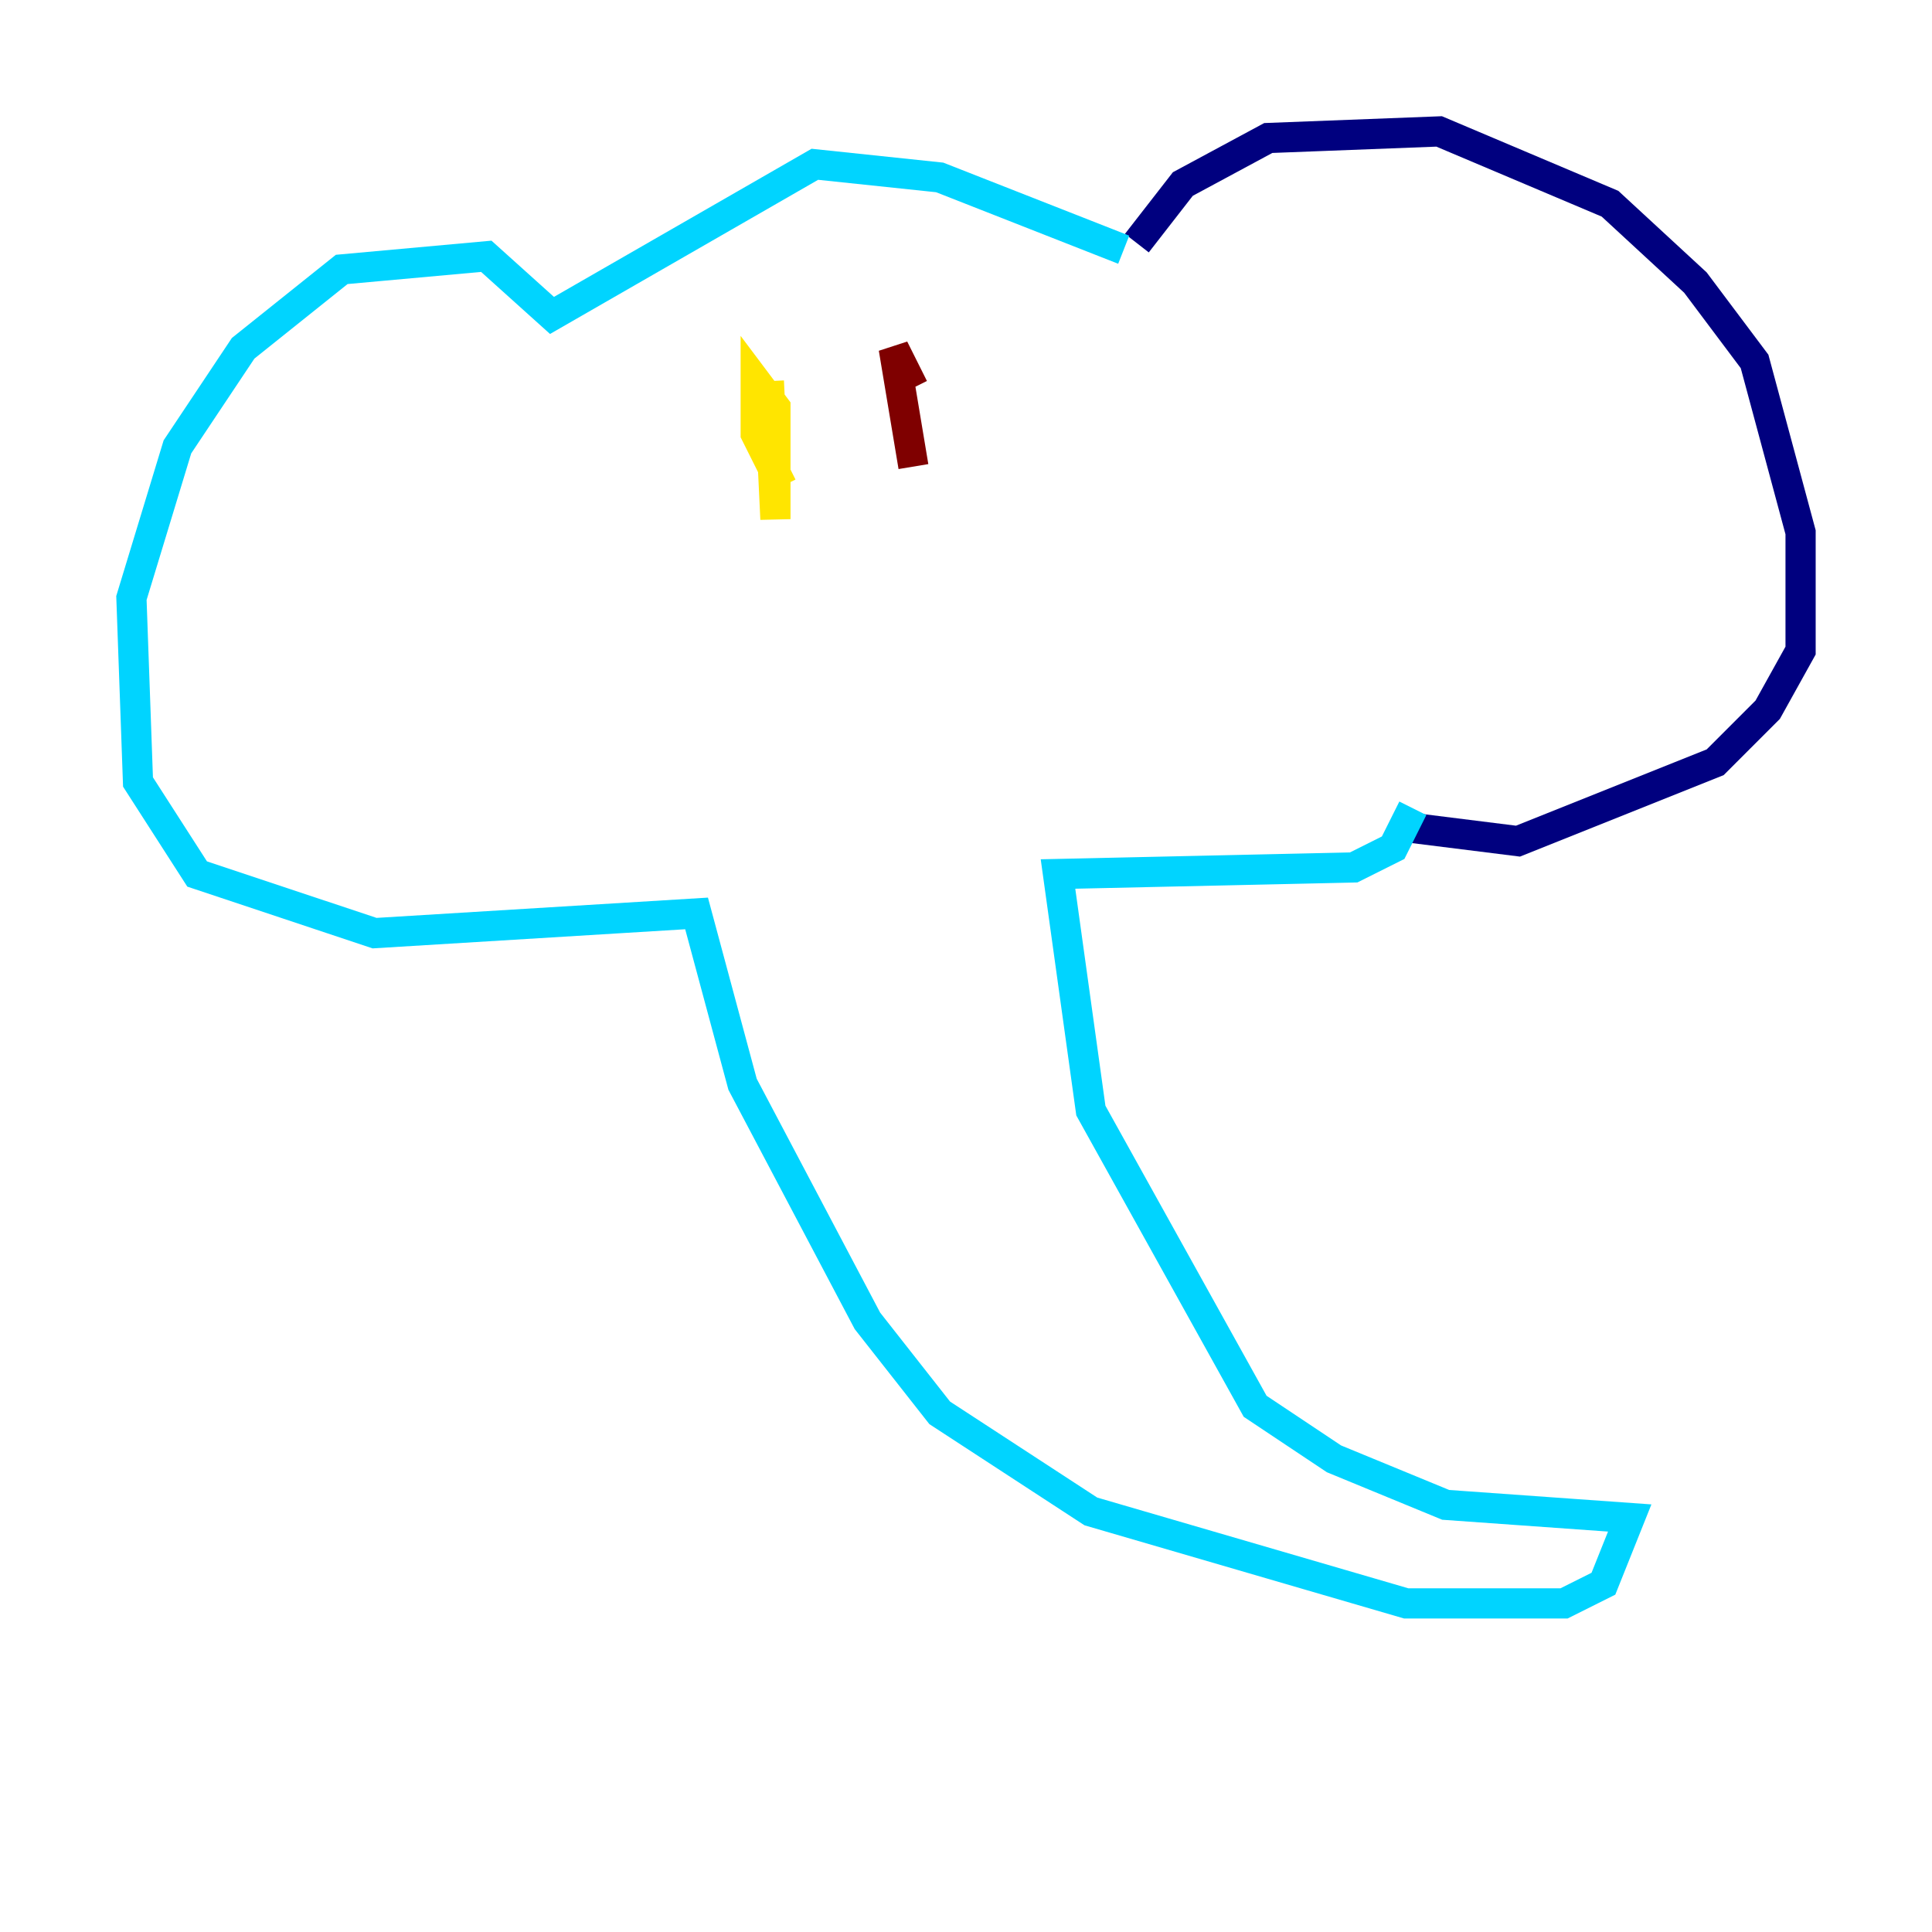 <?xml version="1.0" encoding="utf-8" ?>
<svg baseProfile="tiny" height="128" version="1.2" viewBox="0,0,128,128" width="128" xmlns="http://www.w3.org/2000/svg" xmlns:ev="http://www.w3.org/2001/xml-events" xmlns:xlink="http://www.w3.org/1999/xlink"><defs /><polyline fill="none" points="75.32,16.109 78.367,12.191 84.027,9.143 95.347,8.707 106.667,13.497 112.326,18.721 116.245,23.946 119.293,35.265 119.293,43.102 117.116,47.02 113.633,50.503 100.571,55.728 93.605,54.857" stroke="#00007f" stroke-width="2" /><polyline fill="none" points="74.449,16.544 62.258,11.755 53.986,10.884 36.571,20.898 32.218,16.98 22.64,17.85 16.109,23.075 11.755,29.605 8.707,39.619 9.143,51.809 13.061,57.905 24.816,61.823 46.15,60.517 49.197,71.837 57.469,87.51 62.258,93.605 72.272,100.136 93.17,106.231 103.619,106.231 106.231,104.925 107.973,100.571 95.782,99.701 88.381,96.653 83.156,93.17 72.272,73.578 70.095,57.905 89.687,57.469 92.299,56.163 93.605,53.551" stroke="#00d4ff" stroke-width="2" /><polyline fill="none" points="51.809,32.218 50.068,28.735 50.068,25.252 51.374,26.993 51.374,34.395 50.939,25.252" stroke="#ffe500" stroke-width="2" /><polyline fill="none" points="60.517,30.912 59.211,23.075 60.517,25.687" stroke="#7f0000" stroke-width="2" /></svg>